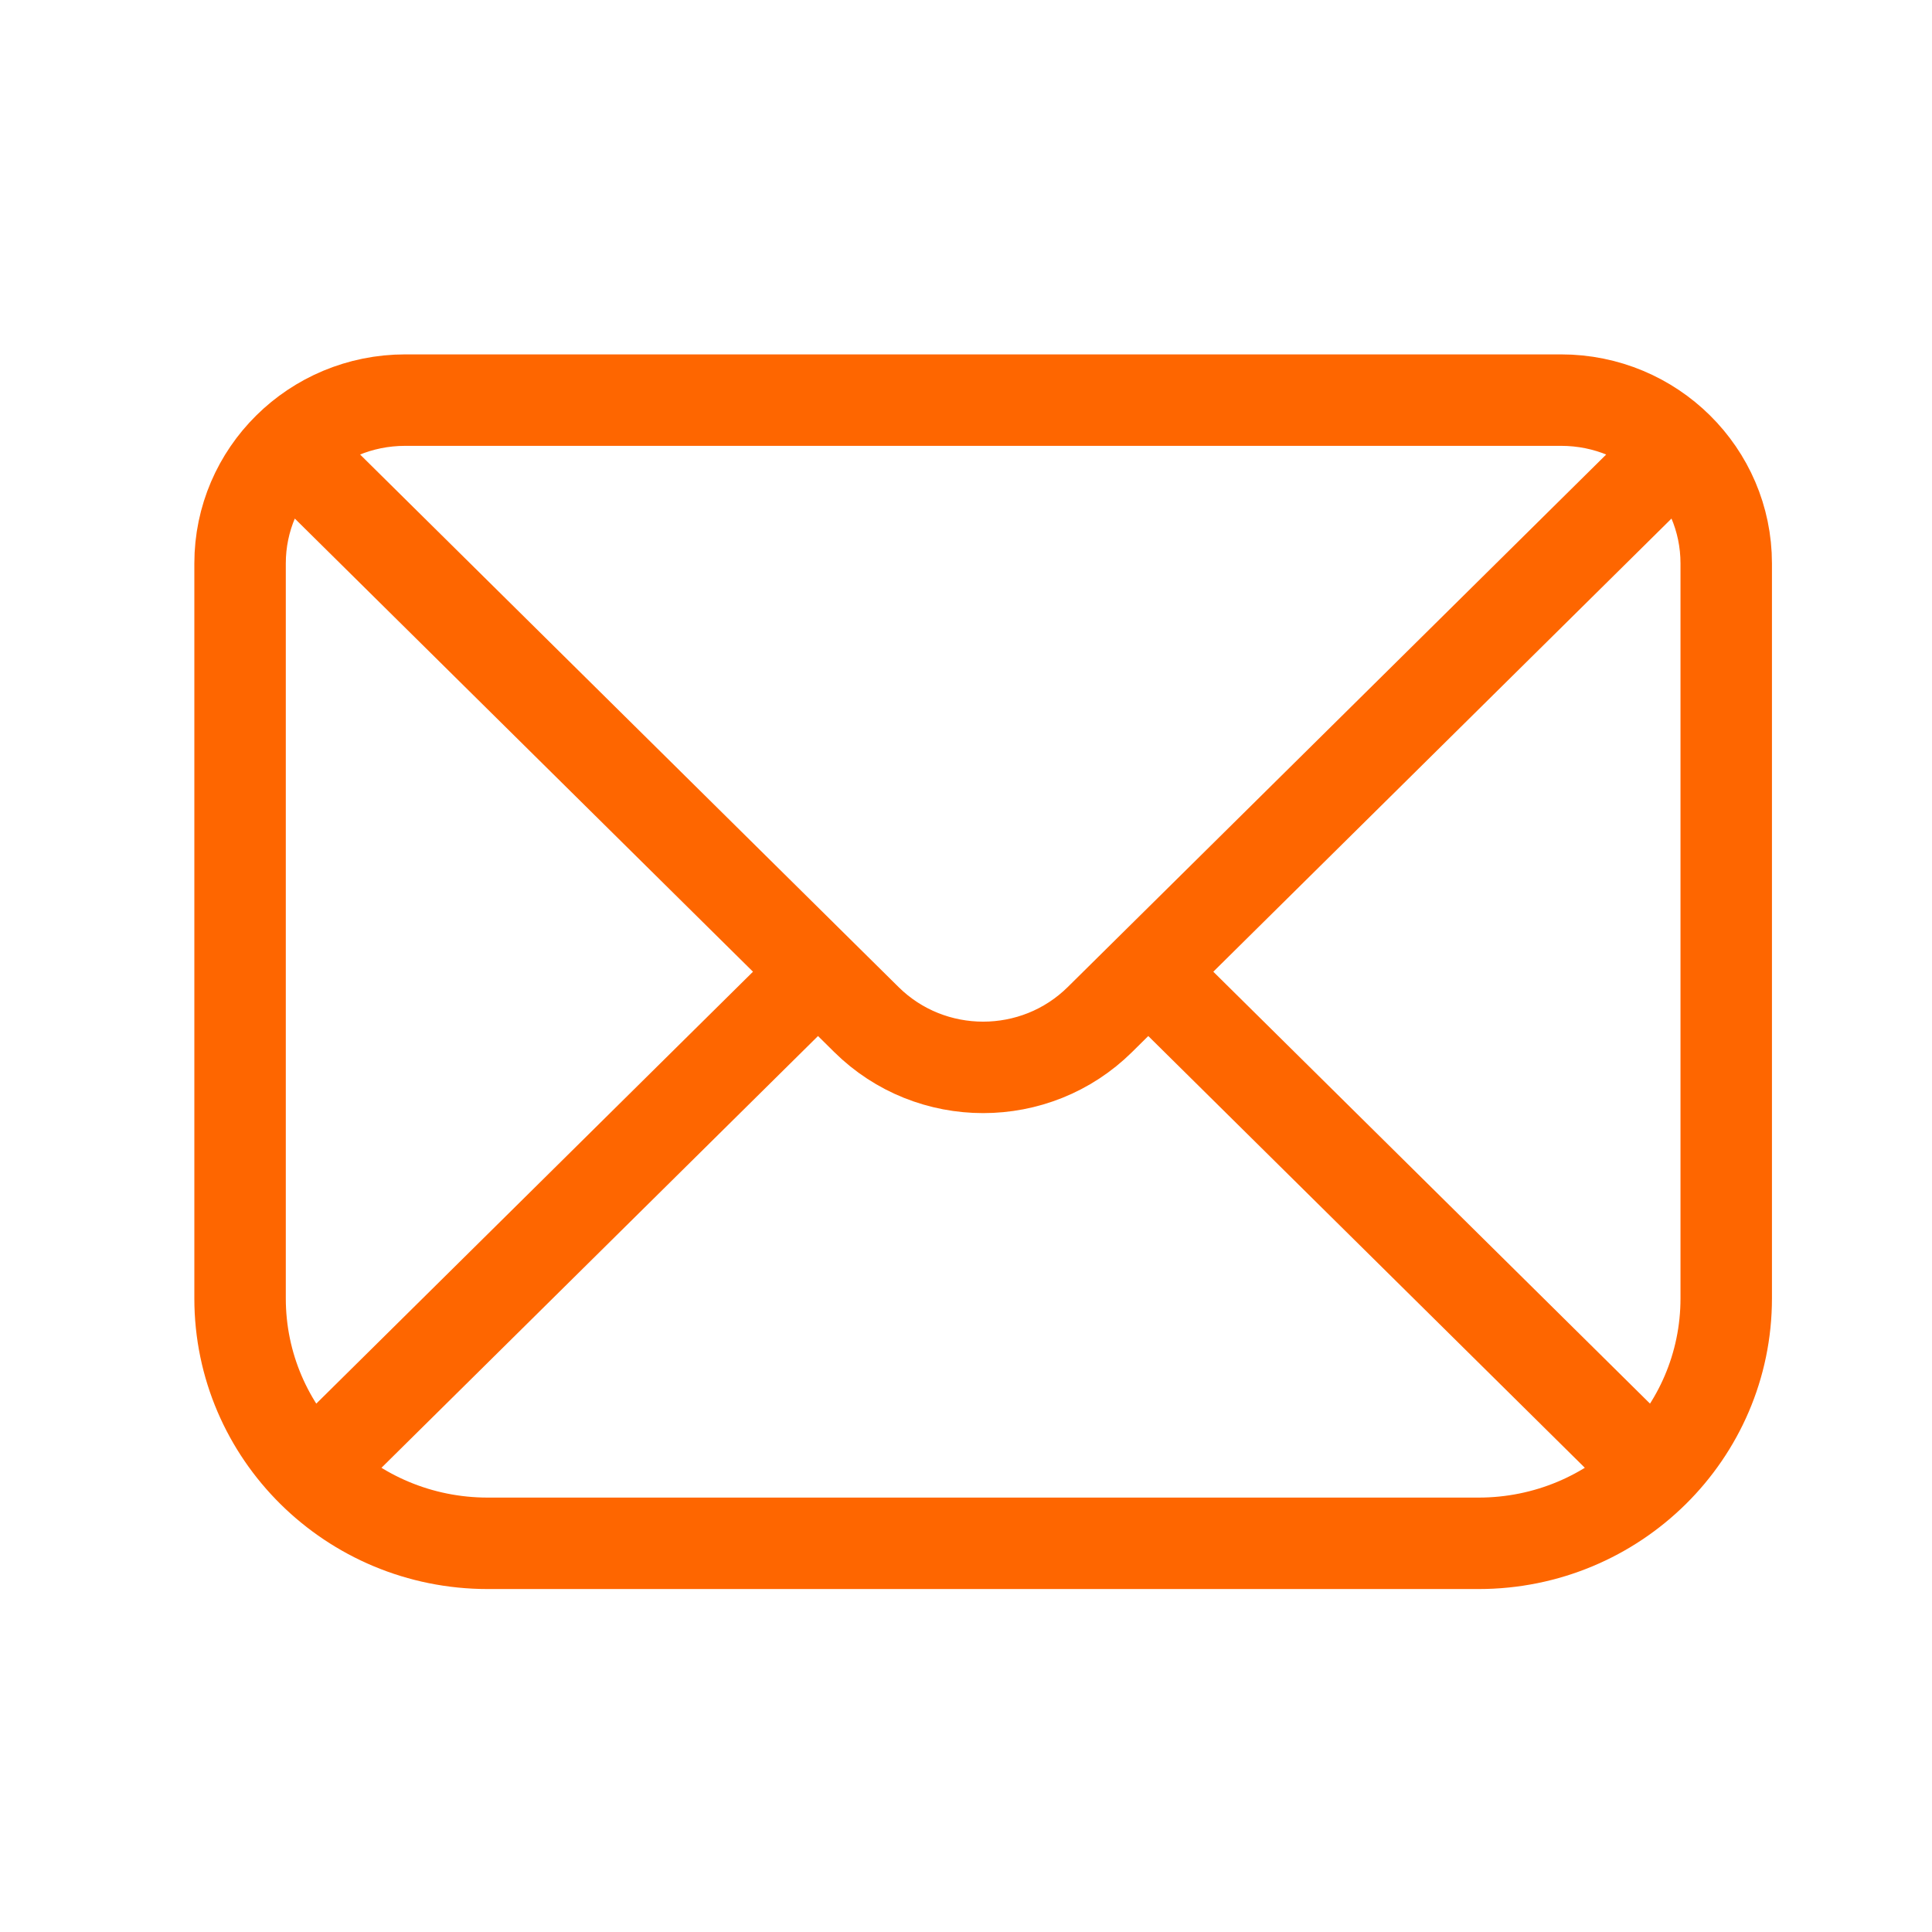 <svg width="338" height="338" viewBox="0 0 338 338" fill="none" xmlns="http://www.w3.org/2000/svg">
<path d="M56.444 84.286L143.111 170M143.111 170L151.573 178.369C162.854 189.526 181.146 189.526 192.427 178.369L200.889 170M143.111 170L54.692 257.447M287.556 84.286L200.889 170M200.889 170L289.308 257.447M54.692 257.447C46.85 249.691 42 238.977 42 227.143V98.571C42 82.792 54.934 70 70.889 70H273.111C289.066 70 302 82.792 302 98.571V227.143C302 238.977 297.15 249.691 289.308 257.447M54.692 257.447C62.534 265.203 73.367 270 85.333 270H258.667C270.632 270 281.466 265.203 289.308 257.447" stroke="#FE6600" stroke-width="16" stroke-linecap="round"/>
</svg>
